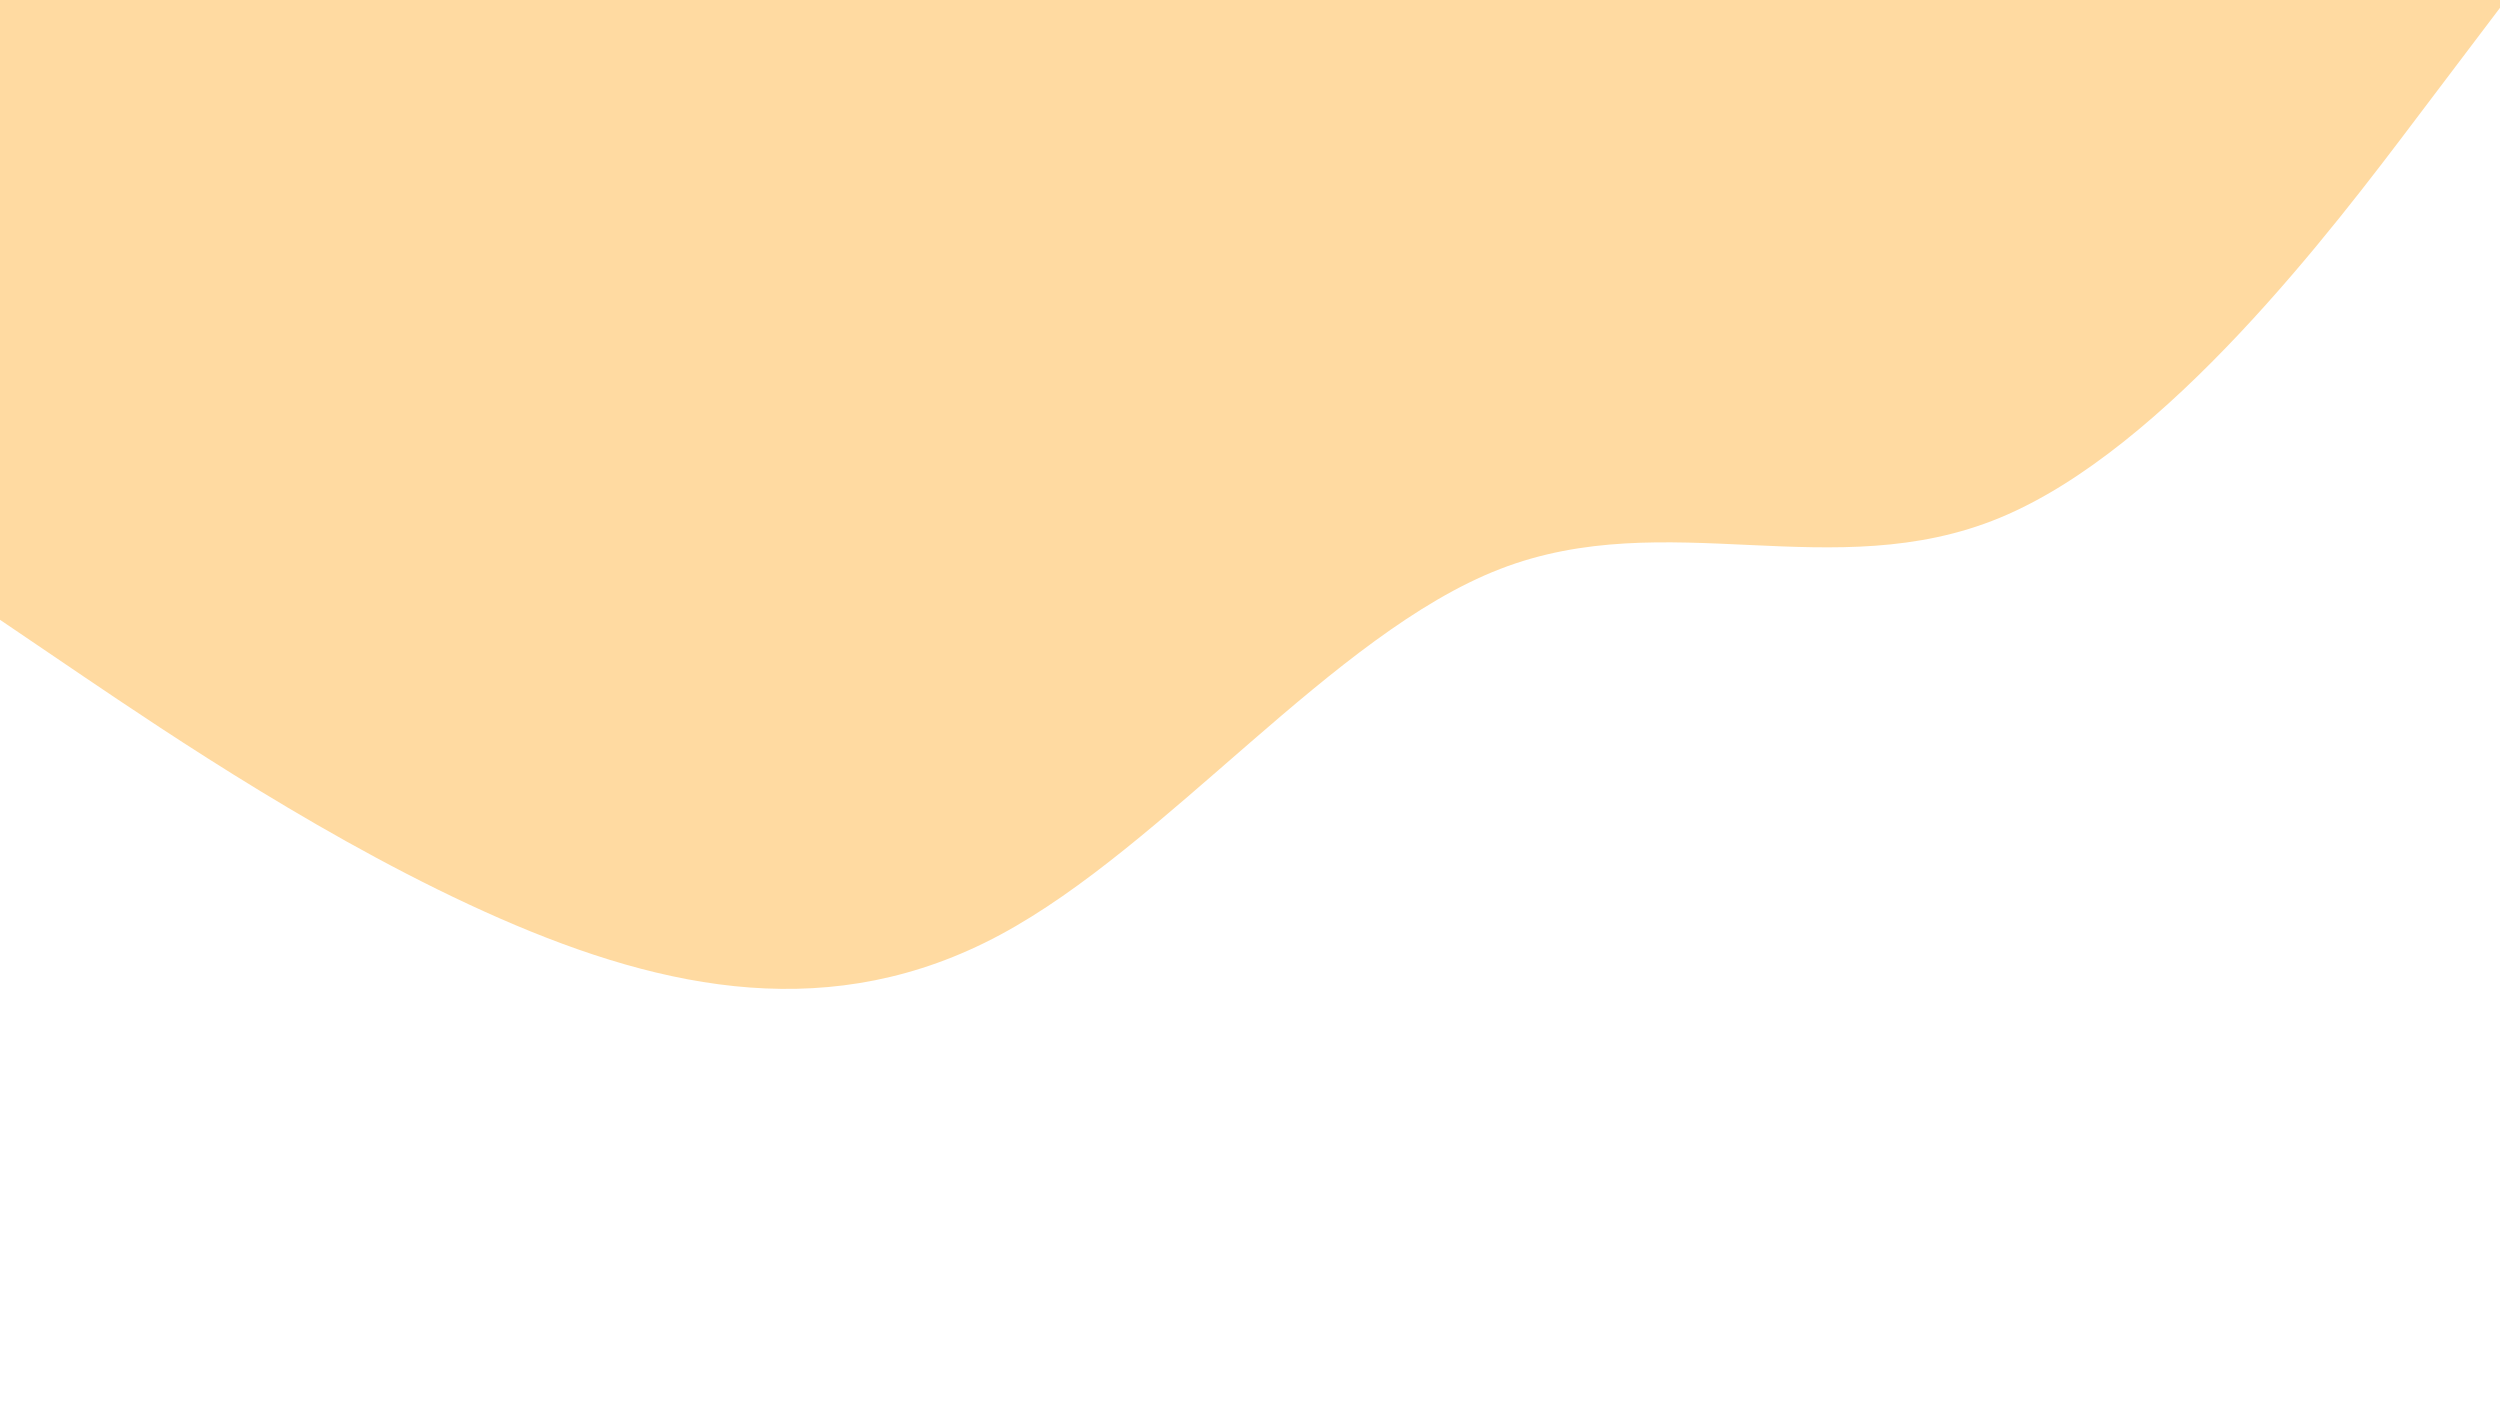 <svg id="visual" viewBox="0 0 960 540" width="960" height="540" xmlns="http://www.w3.org/2000/svg" xmlns:xlink="http://www.w3.org/1999/xlink" version="1.1"><path d="M0 238L32 259.7C64 281.3 128 324.7 192 352.7C256 380.7 320 393.3 384 359C448 324.7 512 243.3 576 218.5C640 193.7 704 225.3 768 198.8C832 172.3 896 87.7 928 45.3L960 3L960 0L928 0C896 0 832 0 768 0C704 0 640 0 576 0C512 0 448 0 384 0C320 0 256 0 192 0C128 0 64 0 32 0L0 0Z" fill="#ffdaa1" stroke-linecap="round" stroke-linejoin="miter"></path></svg>